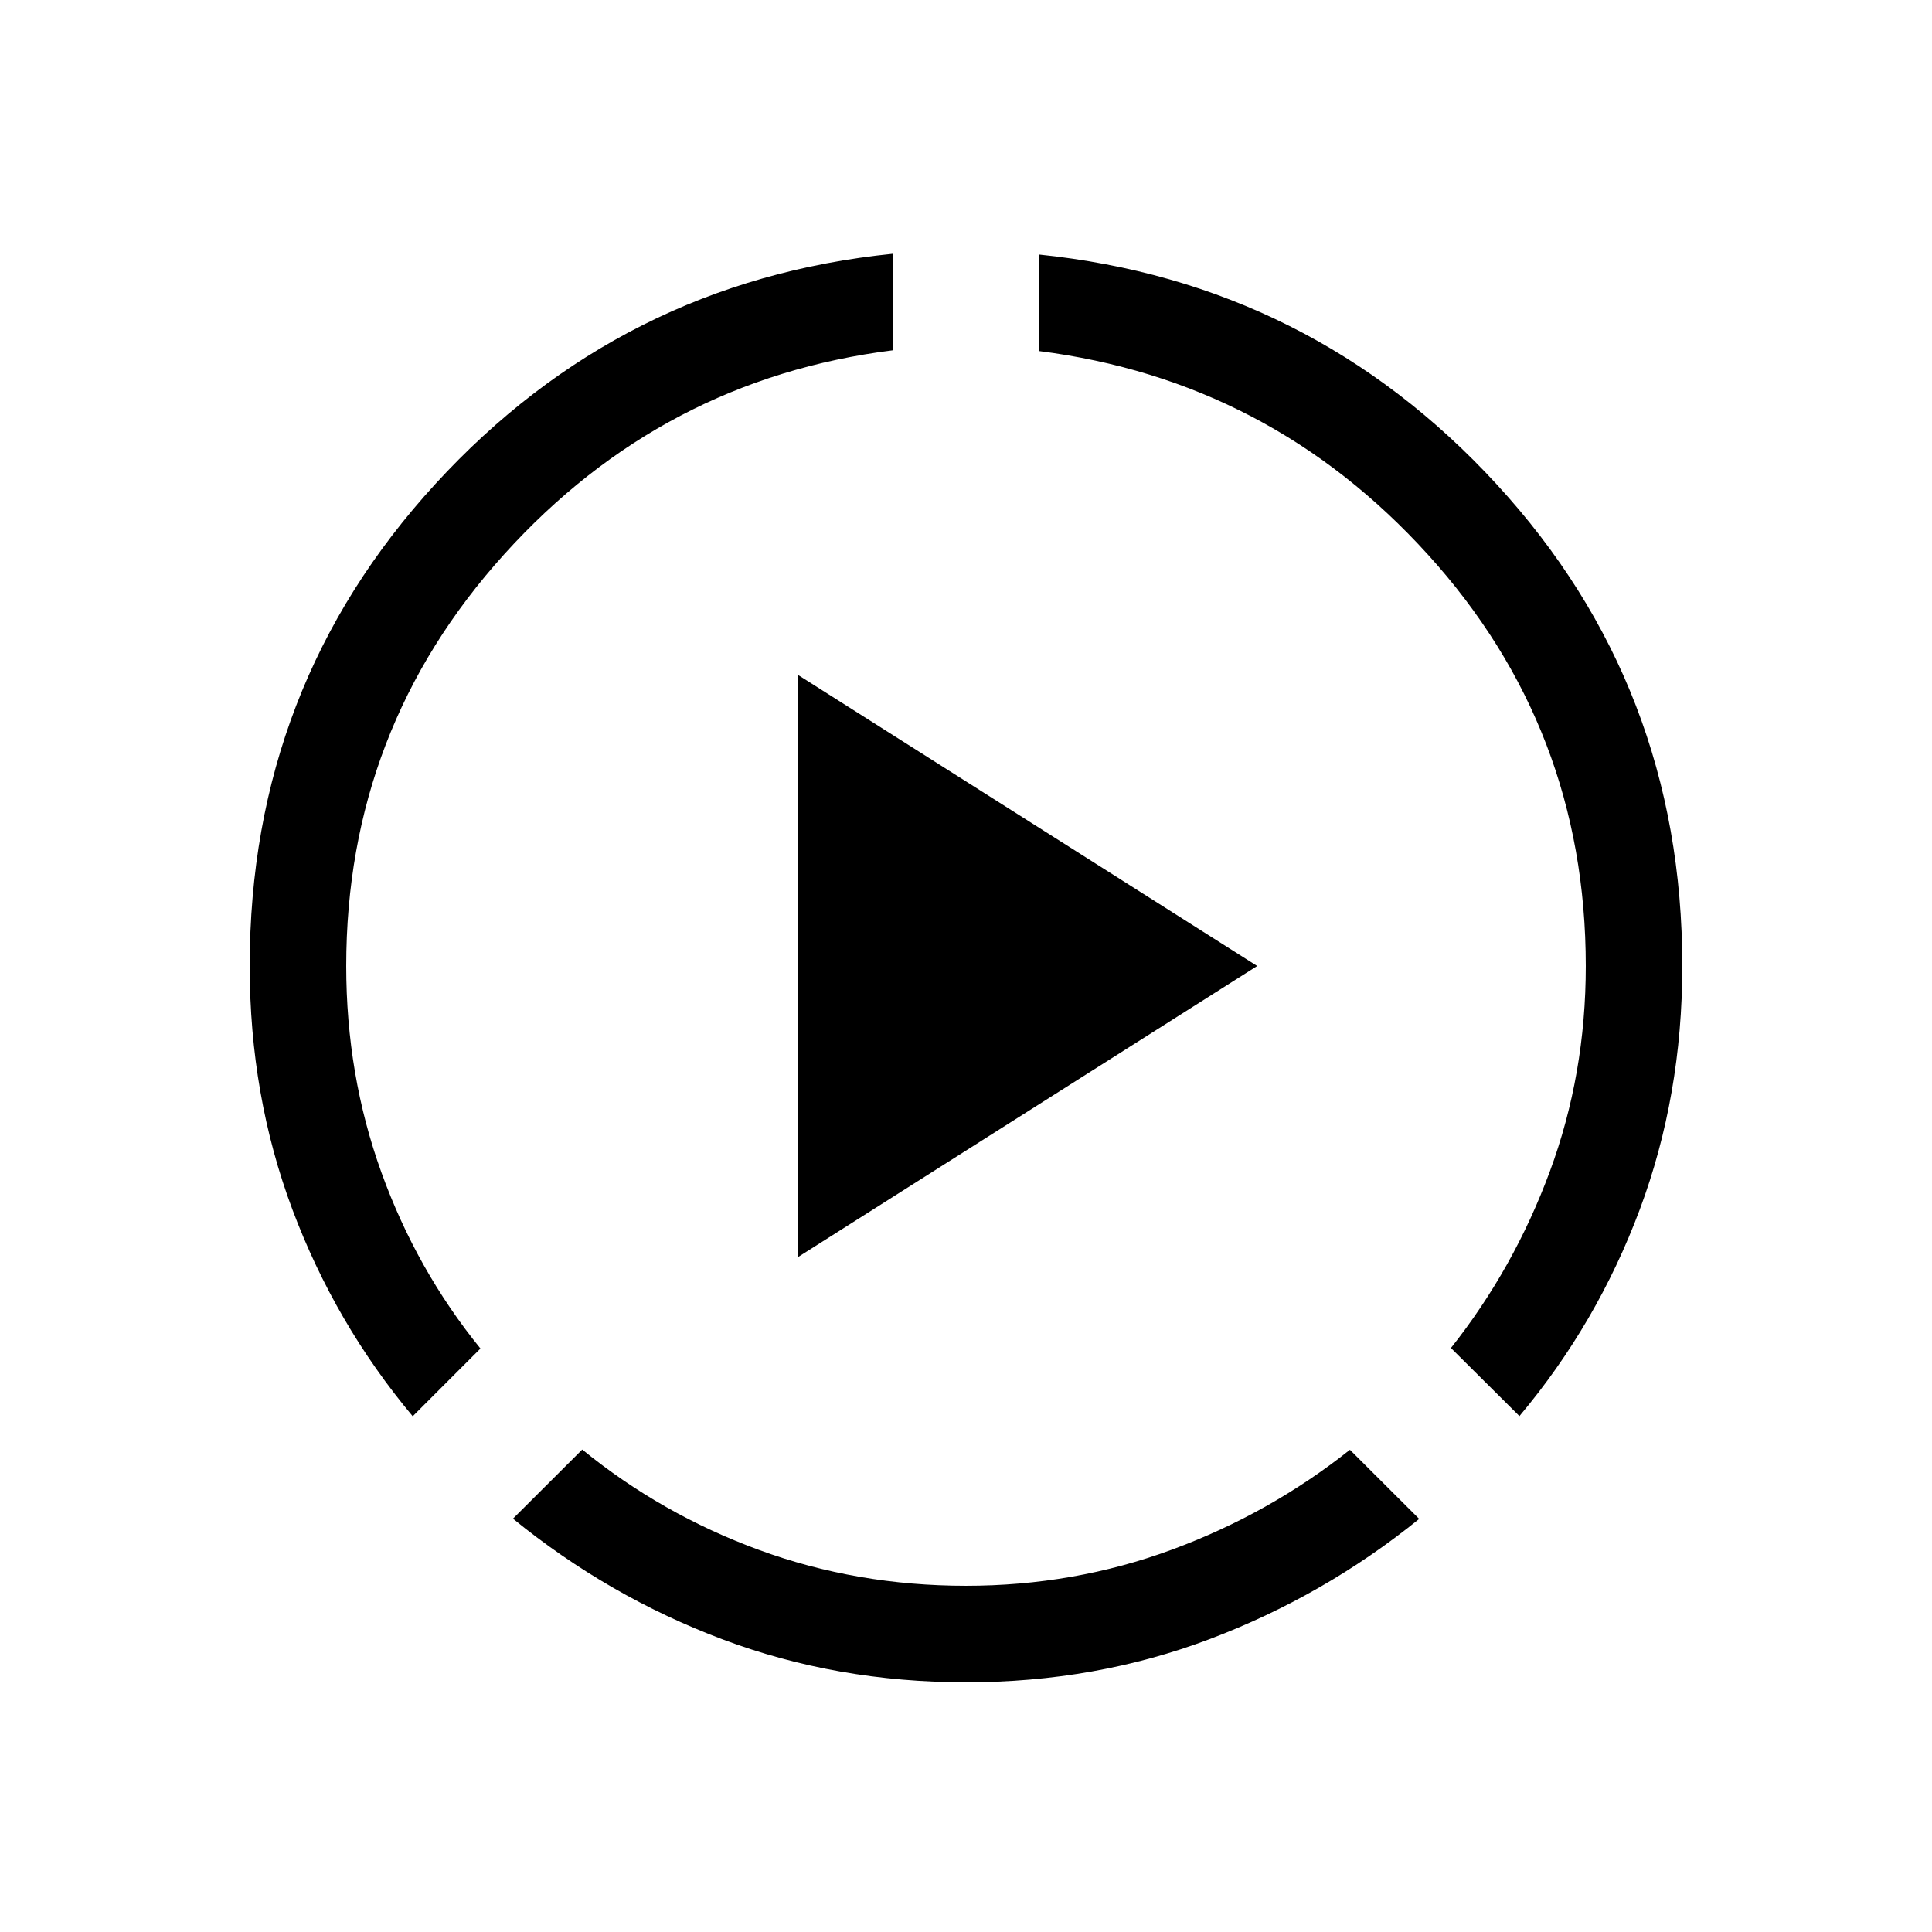 <svg xmlns="http://www.w3.org/2000/svg" height="20" viewBox="0 96 960 960" width="20"><path d="M205.078 799.73q-38.5-46-59.75-102.634-21.25-56.635-21.25-121.096 0-138.922 92.308-239.576 92.307-100.653 227.422-114.346v47.96q-114.693 14.385-193.231 101.327Q172.038 458.308 172.038 576q0 54.192 17.5 102.635 17.5 48.442 49.193 87.442l-33.653 33.653ZM480 931.922q-64.154 0-120.884-21.308-56.731-21.307-104.23-60l34.422-34.345q39.5 32.193 88 49.943T480 883.962q53.692 0 102.288-17.943 48.597-17.942 88.481-49.634l34.422 34.345q-47.192 38.192-104.018 59.692-56.827 21.5-121.173 21.5Zm274.999-132.269-34.037-33.845q31.307-39.5 49.153-87.75 17.847-48.25 17.847-102.058 0-118-78.5-204.5T516.154 270.423v-47.96q135.23 13.885 227.499 114.153Q835.922 436.885 835.922 576q0 64.461-21.154 121.057-21.154 56.596-59.769 102.596Zm-358.575-78.962V431.309L624.691 576 396.424 720.691Z"/></svg>